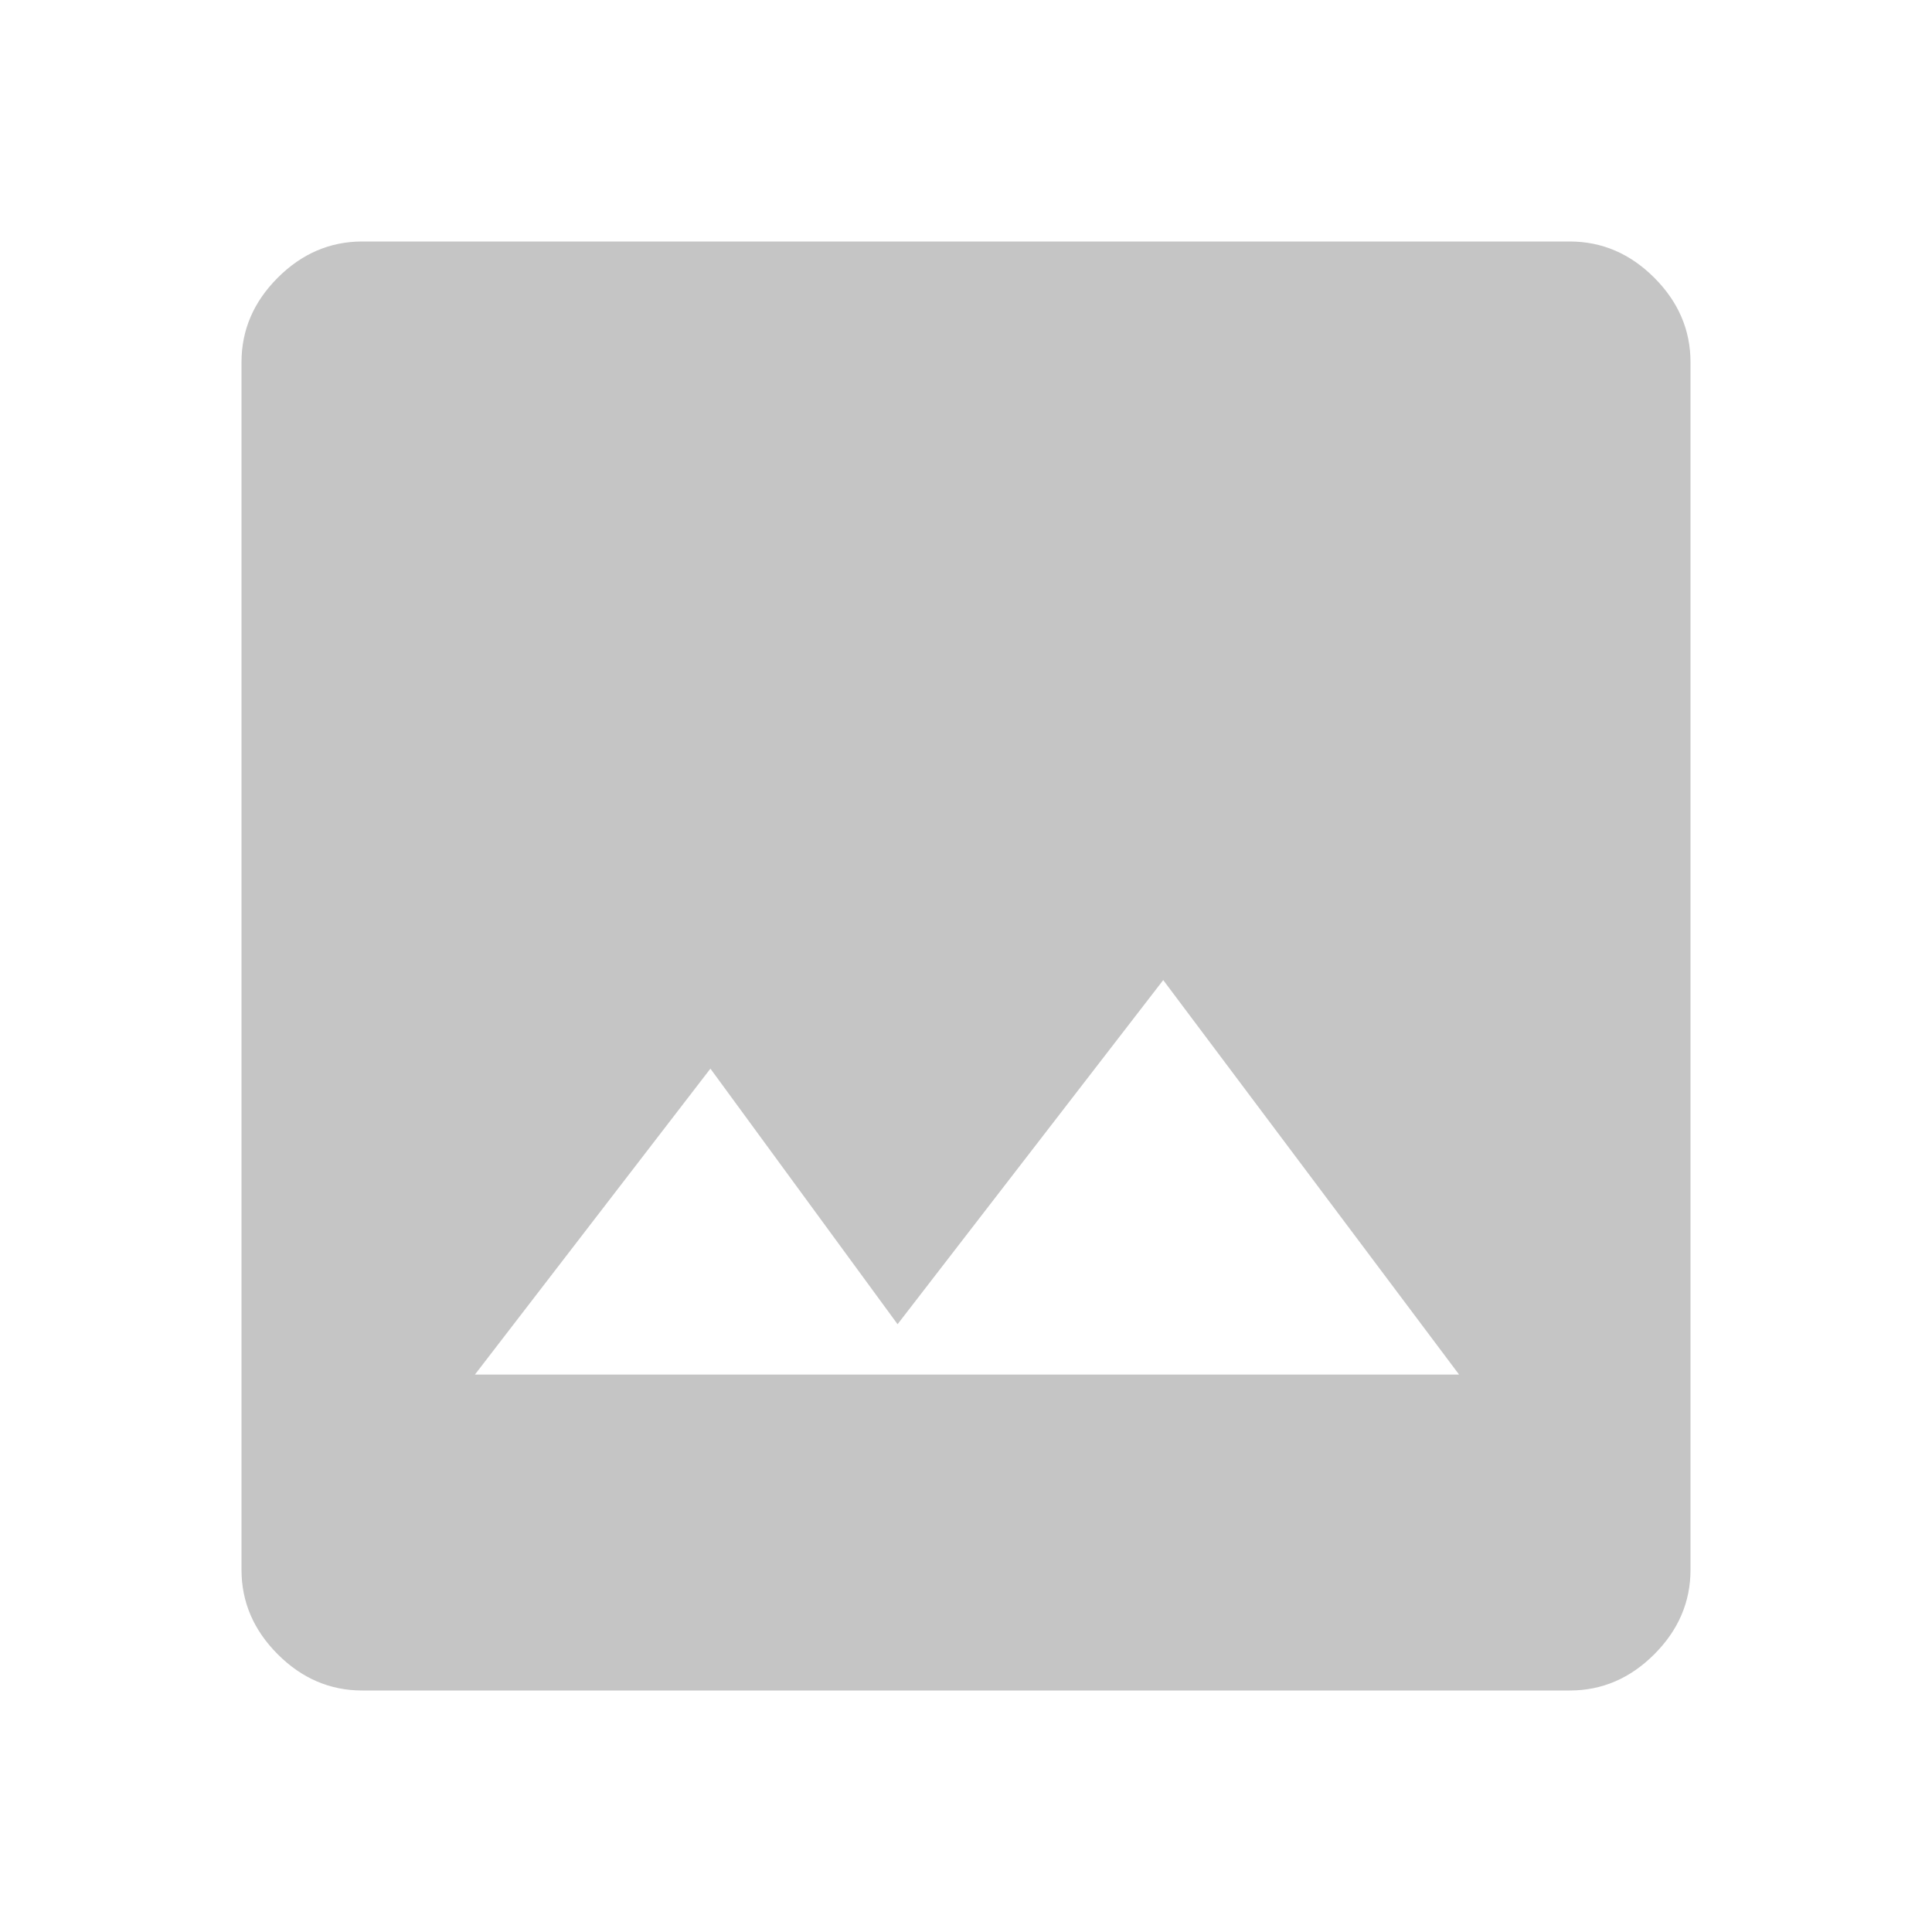 <svg xmlns="http://www.w3.org/2000/svg" viewBox="0 0 48 48" fill="#c5c5c5"><path d="M9 42q-1.2 0-2.1-.9Q6 40.2 6 39V9q0-1.2.9-2.1Q7.8 6 9 6h30q1.2 0 2.1.9.9.9.9 2.1v30q0 1.2-.9 2.1-.9.9-2.1.9Zm2.8-7.85h24.45l-7.35-9.8-6.6 8.55-4.65-6.35Z"/></svg>